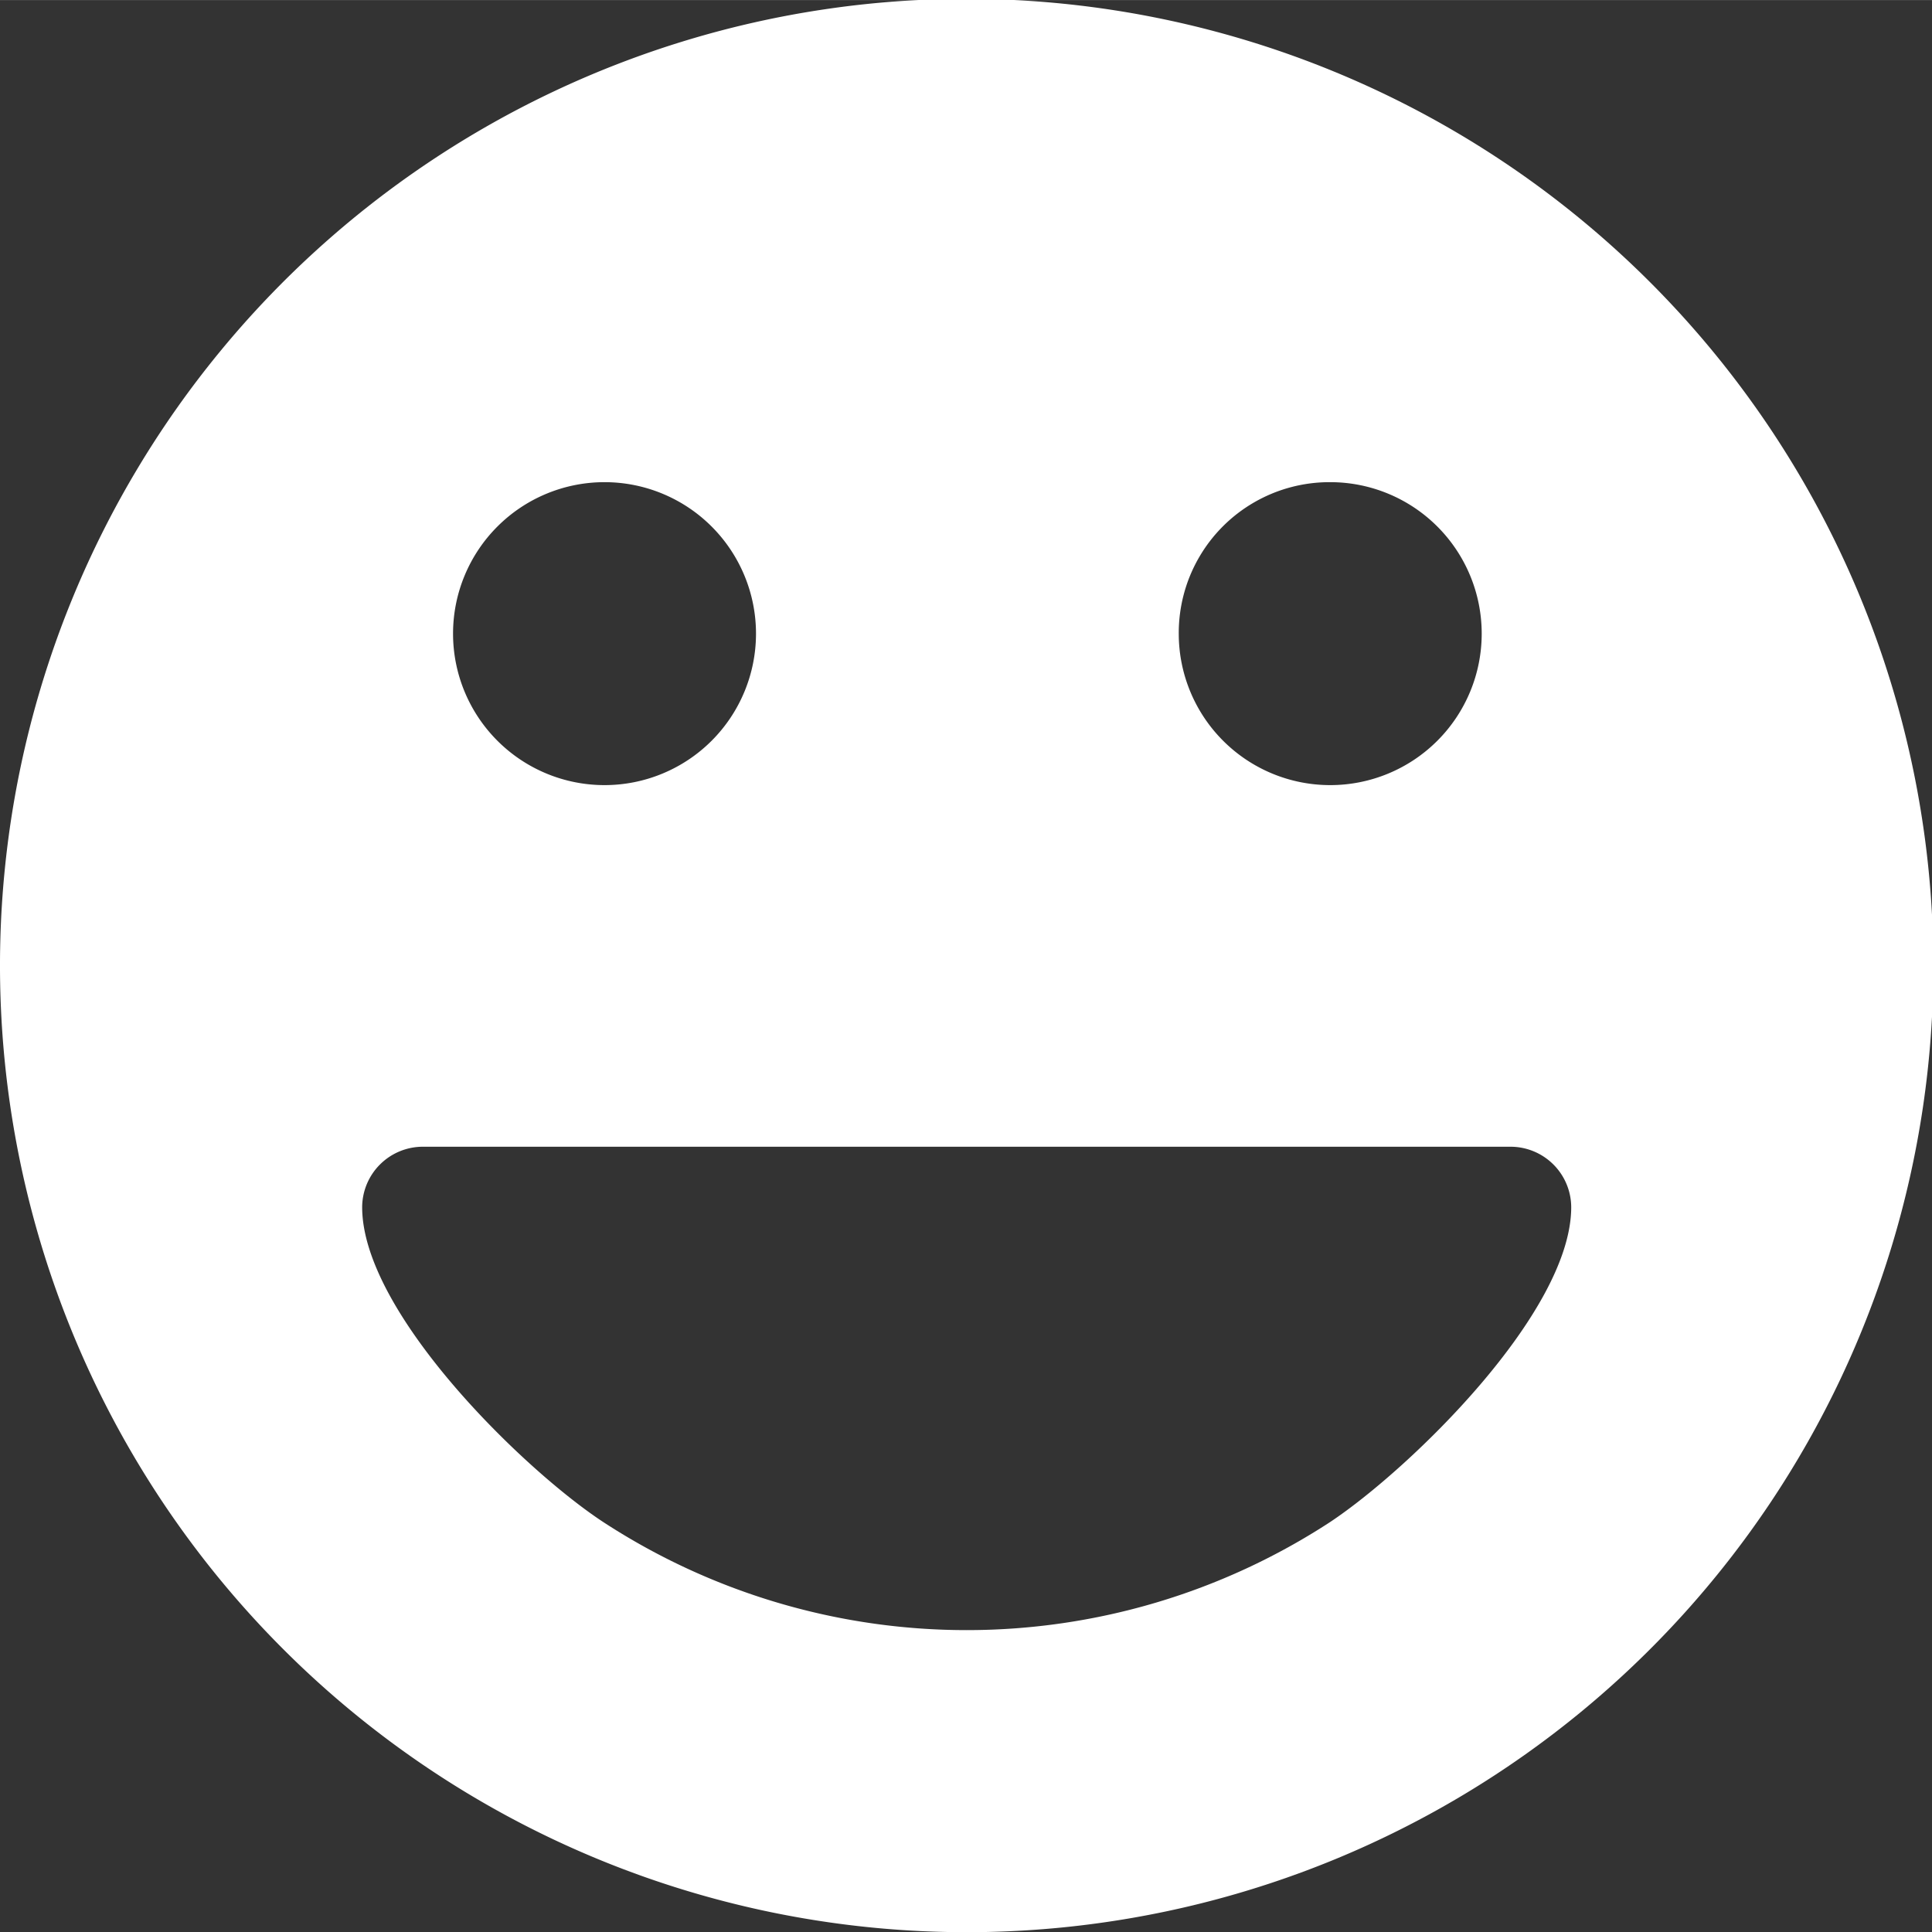 <svg xmlns="http://www.w3.org/2000/svg" width="14.999" height="15.001" viewBox="0 0 14.03 14.031">
  <rect x="0" y="0" width="14.03" height="14.031" fill="#333333" stroke="none"/>
  <defs>
    <style>
      .cls-1 {
        fill: #fff;
        fill-rule: evenodd;
      }
    </style>
  </defs>
  <path id="形狀_1" data-name="形狀 1" class="cls-1" d="M1423.74,11.866a7.02,7.02,0,1,0,7.02,7.021,7.025,7.025,0,0,0-7.02-7.021h0Zm-2.64,11.061c-0.58-.381-1.75-1.522-1.75-2.286a0.441,0.441,0,0,1,.44-0.439h7.9a0.441,0.441,0,0,1,.44.439c0,0.764-1.17,1.9-1.75,2.286a4.83,4.83,0,0,1-5.28,0h0Zm5.28-7.551a1.1,1.1,0,1,1-1.1,1.1,1.095,1.095,0,0,1,1.1-1.1h0Zm-5.27,0a1.1,1.1,0,1,1-1.1,1.1A1.1,1.1,0,0,1,1421.11,15.376Z" transform="translate(-1416.72 -11.875)"/>
</svg>
